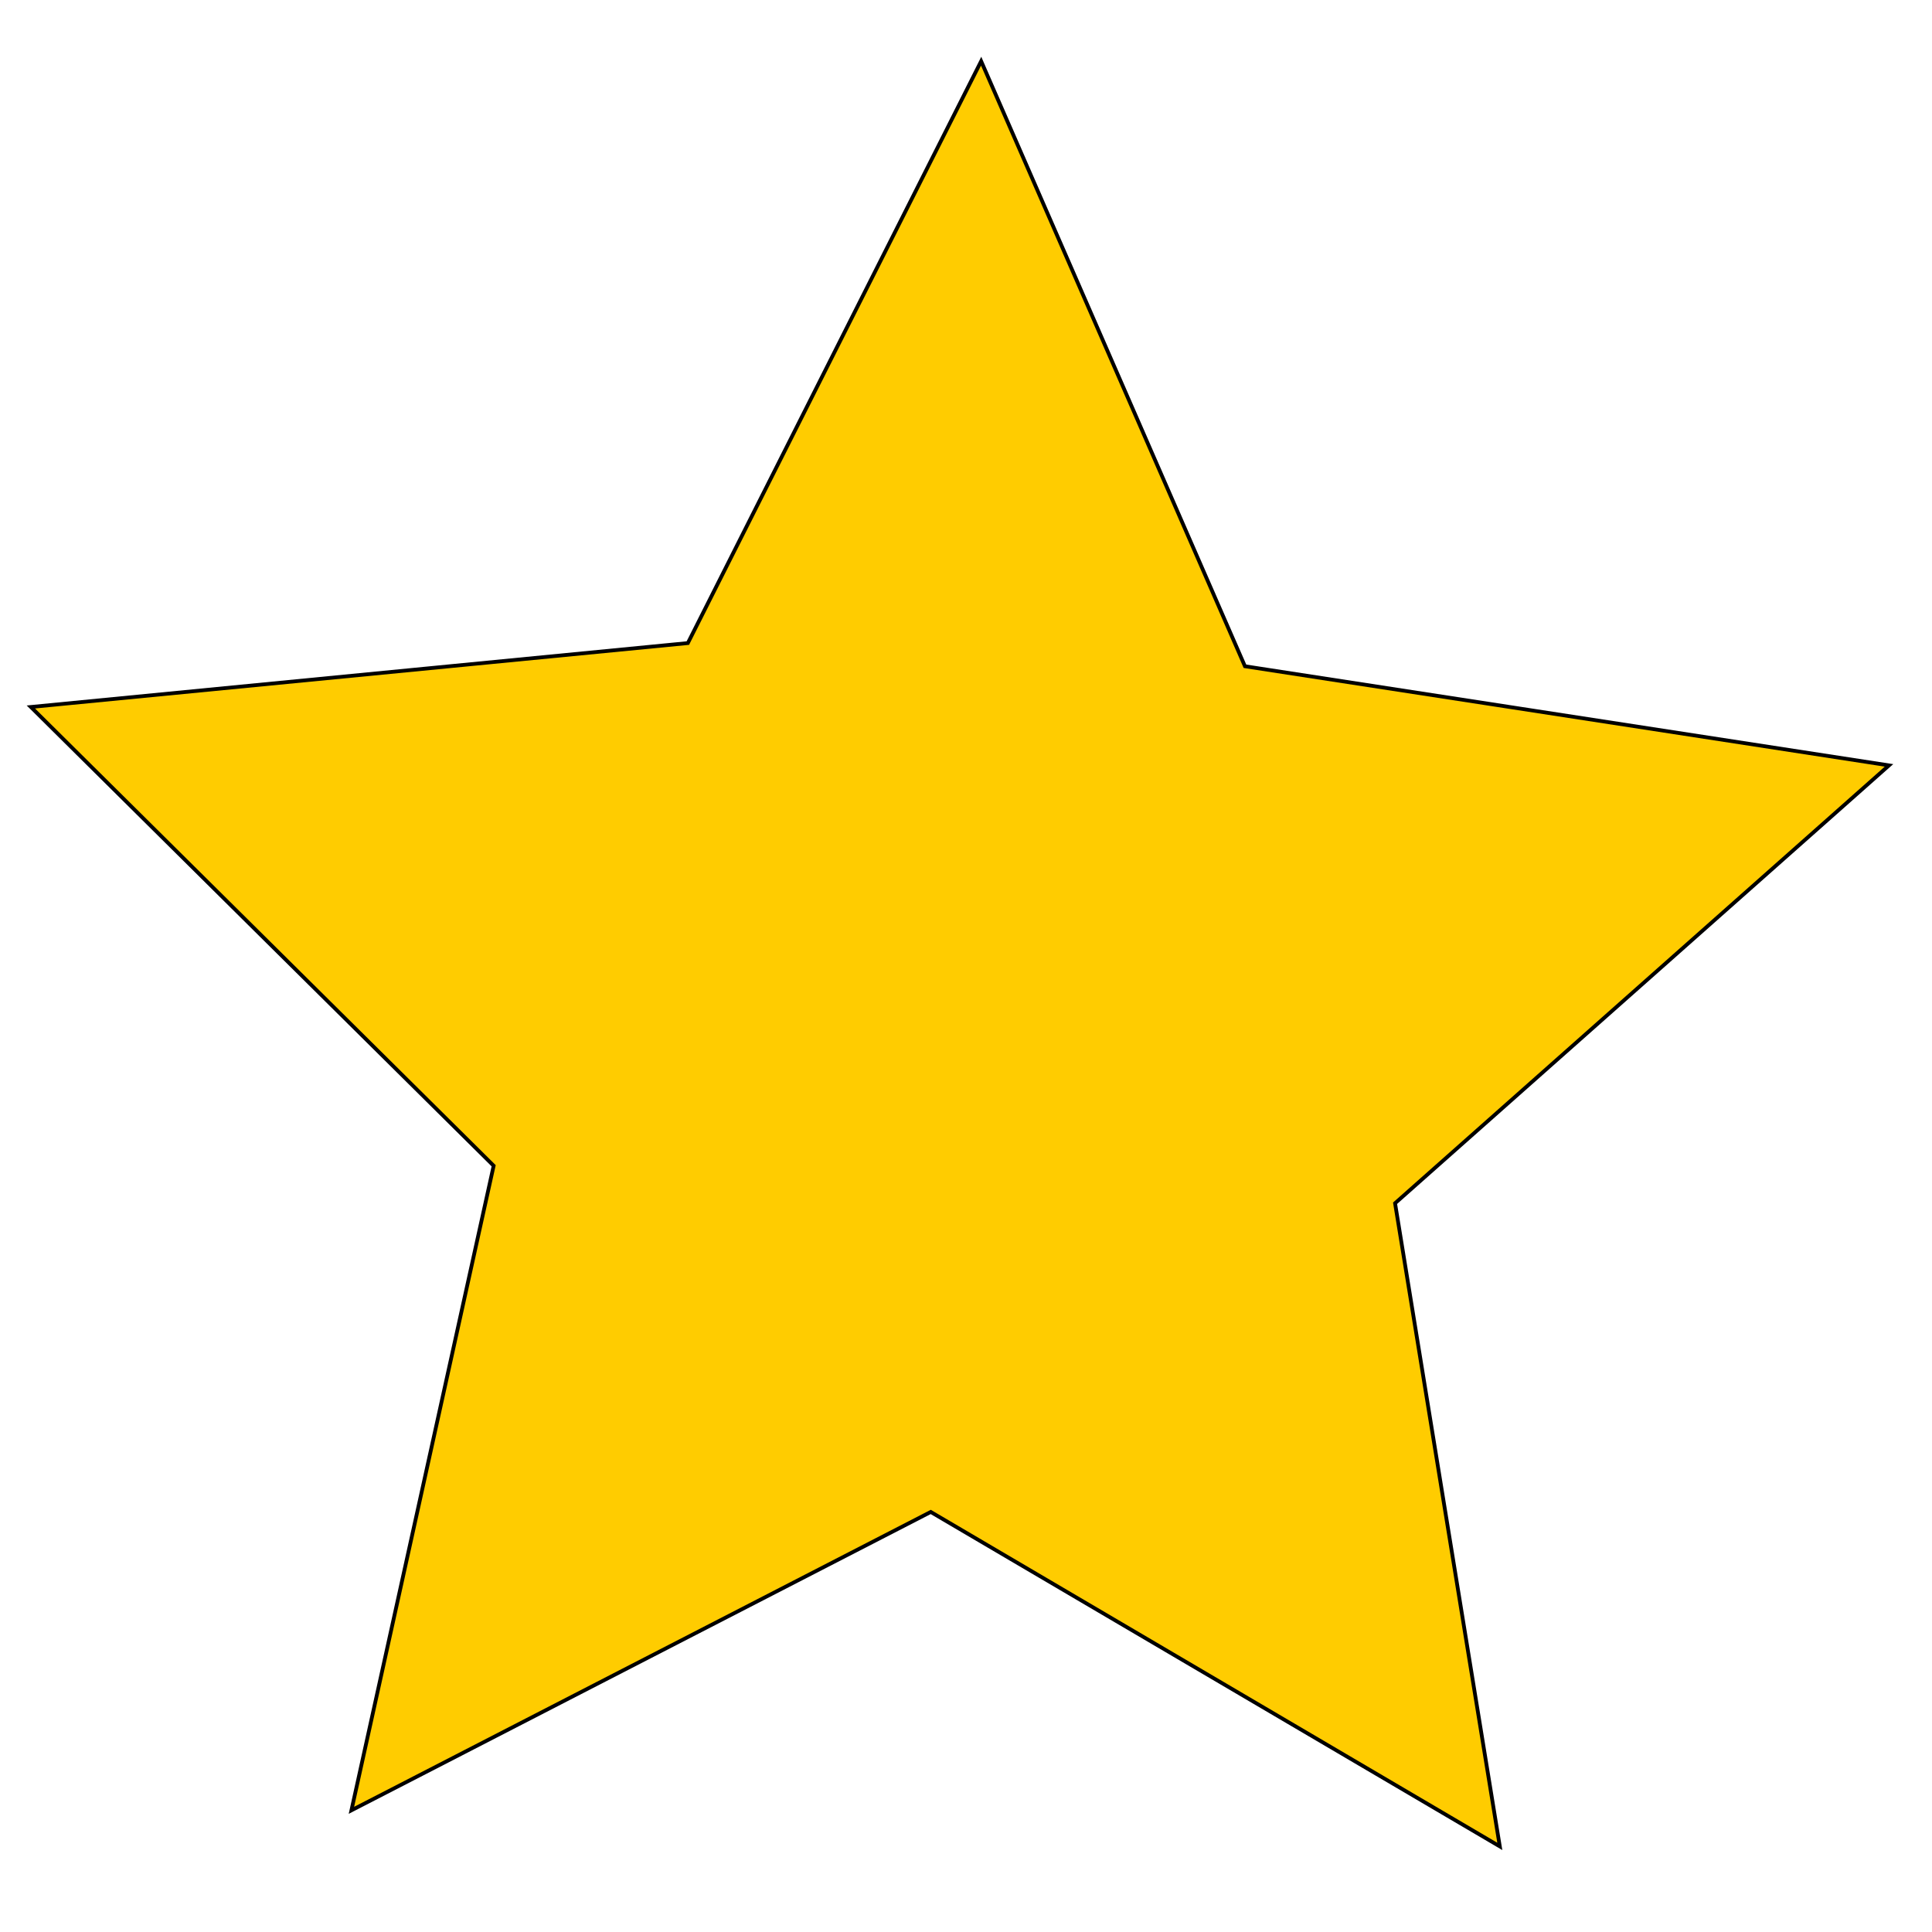 <?xml version="1.0" encoding="UTF-8" standalone="no"?>
<!-- Created with Inkscape (http://www.inkscape.org/) -->

<svg
   width="512"
   height="512"
   viewBox="0 0 512 512"
   version="1.1"
   id="svg5"
   inkscape:version="1.1.2 (0a00cf5339, 2022-02-04)"
   xmlns:inkscape="http://www.inkscape.org/namespaces/inkscape"
   xmlns:sodipodi="http://sodipodi.sourceforge.net/DTD/sodipodi-0.dtd"
   xmlns="http://www.w3.org/2000/svg"
   xmlns:svg="http://www.w3.org/2000/svg">
  <sodipodi:namedview
     id="namedview7"
     pagecolor="#ffffff"
     bordercolor="#cccccc"
     borderopacity="1"
     inkscape:pageshadow="0"
     inkscape:pageopacity="1"
     inkscape:pagecheckerboard="0"
     inkscape:document-units="px"
     showgrid="false"
     inkscape:zoom="0.64"
     inkscape:cx="247.65625"
     inkscape:cy="286.71875"
     inkscape:window-width="1024"
     inkscape:window-height="712"
     inkscape:window-x="0"
     inkscape:window-y="0"
     inkscape:window-maximized="1"
     inkscape:current-layer="layer1" />
  <defs
     id="defs2">
    <inkscape:perspective
       sodipodi:type="inkscape:persp3d"
       inkscape:vp_x="0 : 256 : 1"
       inkscape:vp_y="0 : 1000 : 0"
       inkscape:vp_z="512 : 256 : 1"
       inkscape:persp3d-origin="256 : 170.66667 : 1"
       id="perspective4832" />
  </defs>
  <g
     inkscape:label="Layer 1"
     inkscape:groupmode="layer"
     id="layer1">
    <path
       sodipodi:type="star"
       style="fill:#ffcc00;fill-opacity:1;stroke:#000000;stroke-opacity:1"
       id="path11276"
       inkscape:flatsided="false"
       sodipodi:sides="5"
       sodipodi:cx="251.87965"
       sodipodi:cy="275.09488"
       sodipodi:r1="259.01096"
       sodipodi:r2="125.69579"
       sodipodi:arg1="0.97389294"
       sodipodi:arg2="1.6123701"
       inkscape:rounded="0"
       inkscape:randomized="0"
       d="M 397.466,489.318 246.656,400.682 93.13,479.754 130.825,308.935 8.181,187.358 182.288,170.422 260.015,16.212 329.924,176.563 500.606,202.833 369.706,318.872 Z"
       inkscape:transform-center-x="0.20808912"
       inkscape:transform-center-y="-28.315885" />
  </g>
</svg>
